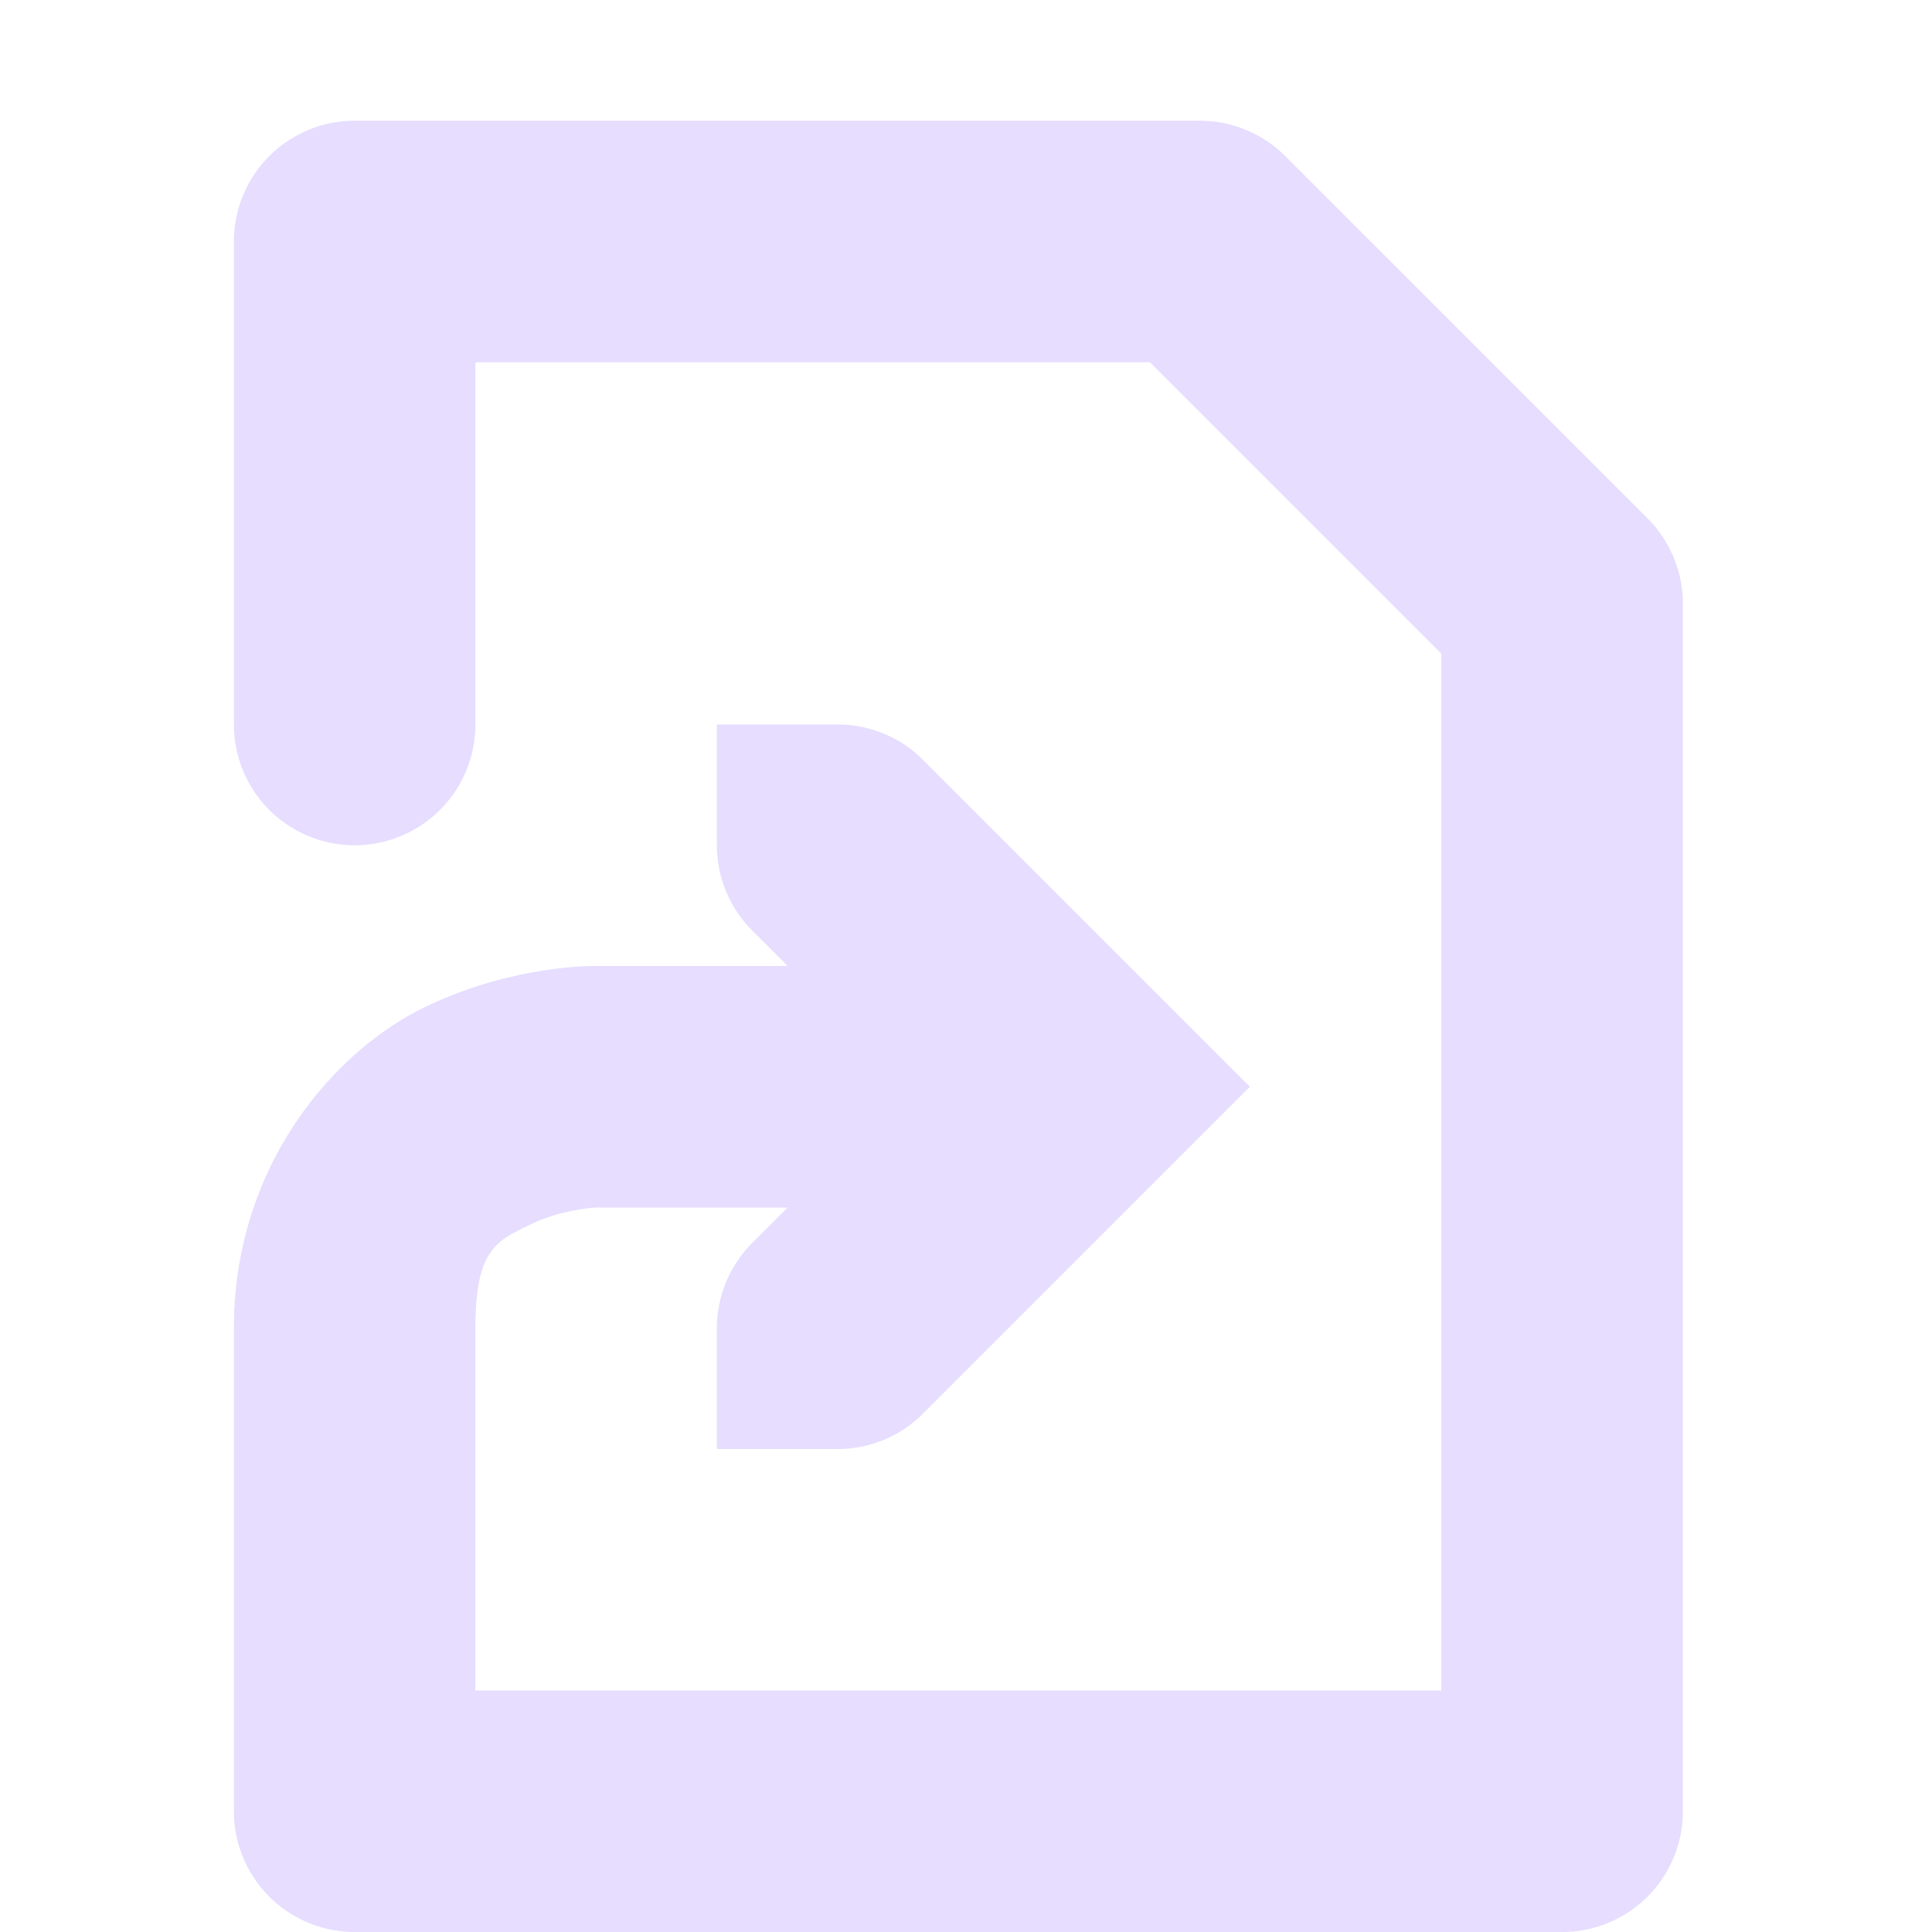 <svg xmlns="http://www.w3.org/2000/svg" xmlns:osb="http://www.openswatchbook.org/uri/2009/osb" width="16" height="16" version="1.1" viewBox="0 0 16 16">
 <title id="title9167">
  Gnome Symbolic Icon Theme
 </title>
 <defs>
  <linearGradient id="linearGradient19282" gradientTransform="matrix(-2.737,0.282,-0.189,-1,239.54,-879.456)" osb:paint="solid">
   <stop id="stop19284" offset="0" style="stop-color:#e6ddff666"/>
  </linearGradient>
 </defs>
 <g id="layer12" transform="translate(-381.063,-807)">
  <path d="m 384,808 a 1,1 0 0 0 -1,1 v 4 a 1,1 0 1 0 2,0 v -3 h 5.586 l 2.414,2.414 V 821 h -8 v -3 c 0,-0.667 0.186,-0.725 0.447,-0.855 C 385.709,817.014 386,817 386,817 h 1.586 l -0.293,0.293 c -0.188,0.188 -0.293,0.442 -0.293,0.707 v 1 h 1 c 0.27,0 0.529,-0.109 0.717,-0.303 L 391.414,816 388.707,813.293 C 388.52,813.105 388.265,813 388,813 h -1 v 1 c 4e-5,0.265 0.106,0.52 0.293,0.707 0.003,0.004 0.007,0.007 0.01,0.01 L 387.586,815 h -1.586 c 0,0 -0.709,-0.014 -1.447,0.355 -0.739,0.369 -1.553,1.311 -1.553,2.645 v 4 a 1,1 0 0 0 1,1 h 10 a 1,1 0 0 0 1,-1 v -10 a 1,1 0 0 0 -0.293,-0.707 l -3,-3 A 1,1 0 0 0 391,808 Z" style="fill:#e6ddff;fill-rule:evenodd"/>
 </g>
</svg>
